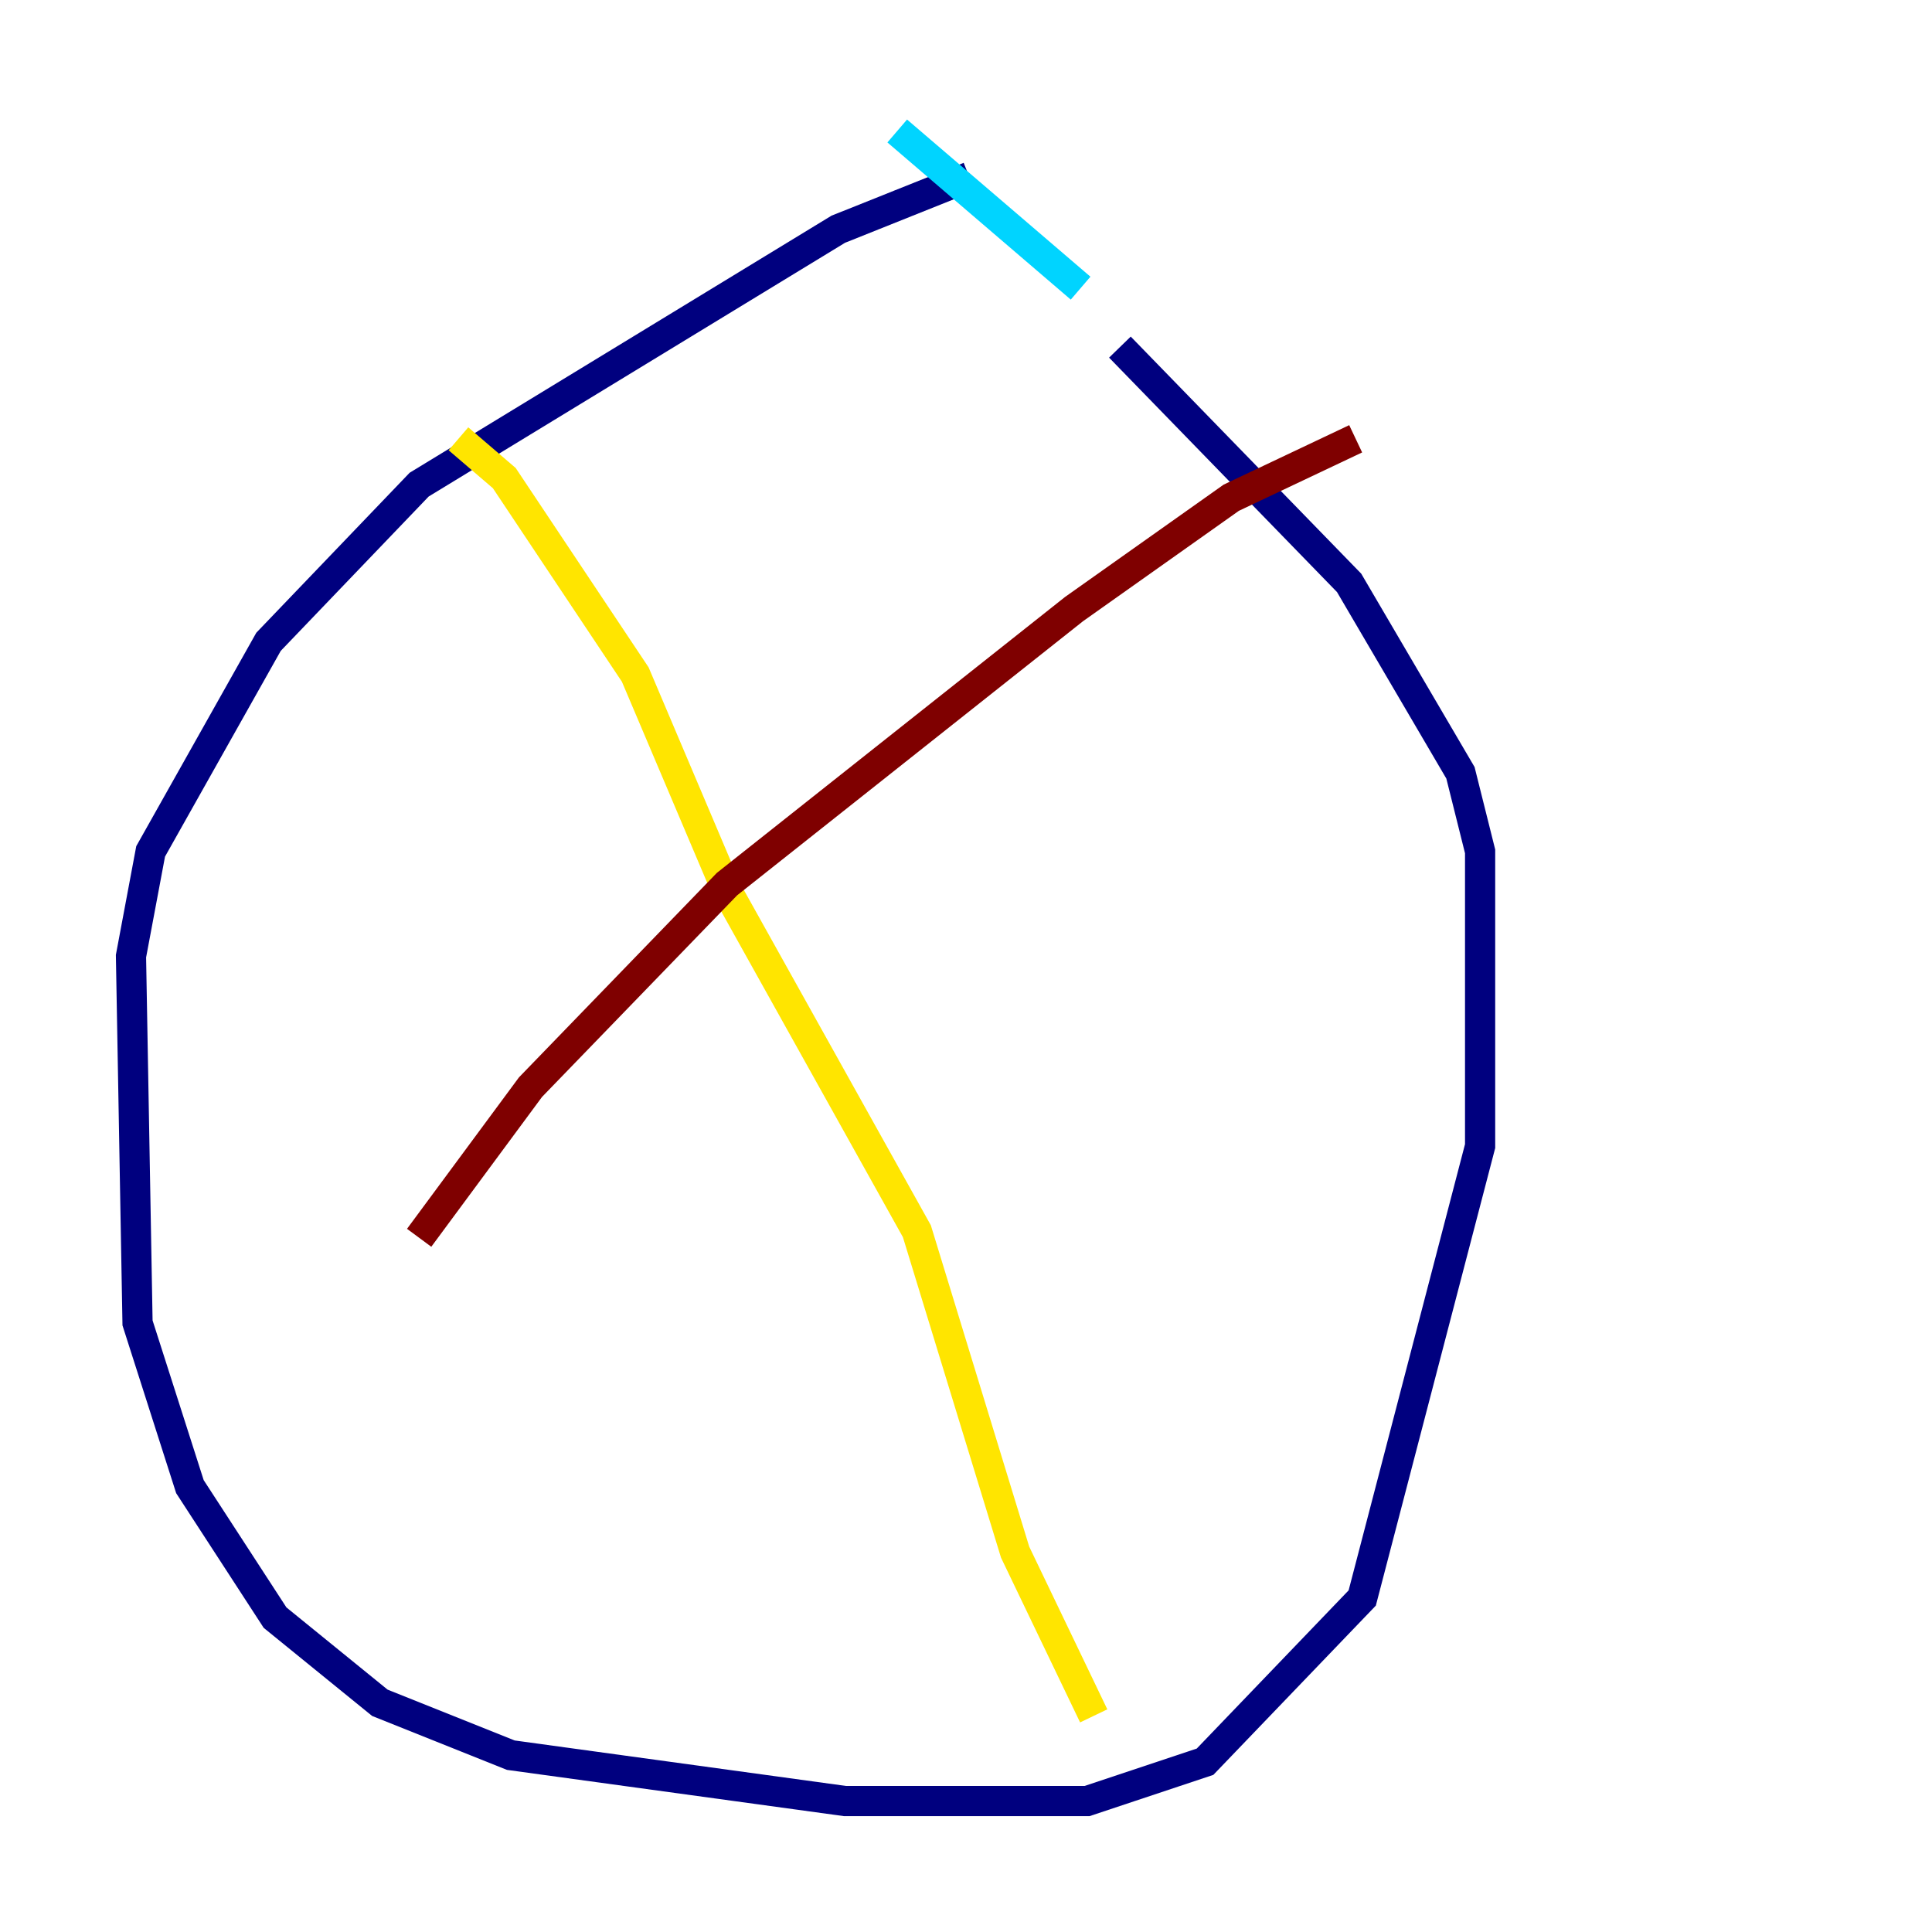 <?xml version="1.0" encoding="utf-8" ?>
<svg baseProfile="tiny" height="128" version="1.2" viewBox="0,0,128,128" width="128" xmlns="http://www.w3.org/2000/svg" xmlns:ev="http://www.w3.org/2001/xml-events" xmlns:xlink="http://www.w3.org/1999/xlink"><defs /><polyline fill="none" points="64.217,11.715 55.539,15.186 27.77,32.108 17.79,42.522 9.98,56.407 8.678,63.349 9.112,87.647 12.583,98.495 18.224,107.173 25.166,112.814 33.844,116.285 55.973,119.322 72.027,119.322 79.837,116.719 90.251,105.871 98.061,75.932 98.061,56.407 96.759,51.2 89.383,38.617 74.197,22.997" stroke="#00007f" stroke-width="2" /><polyline fill="none" points="71.593,19.091 59.444,8.678" stroke="#00d4ff" stroke-width="2" /><polyline fill="none" points="30.373,29.071 33.41,31.675 42.088,44.691 48.163,59.01 60.746,81.573 67.254,102.834 72.461,113.681" stroke="#ffe500" stroke-width="2" /><polyline fill="none" points="89.817,29.071 81.573,32.976 71.159,40.352 48.163,58.576 35.146,72.027 27.77,82.007" stroke="#7f0000" stroke-width="2" /></svg>